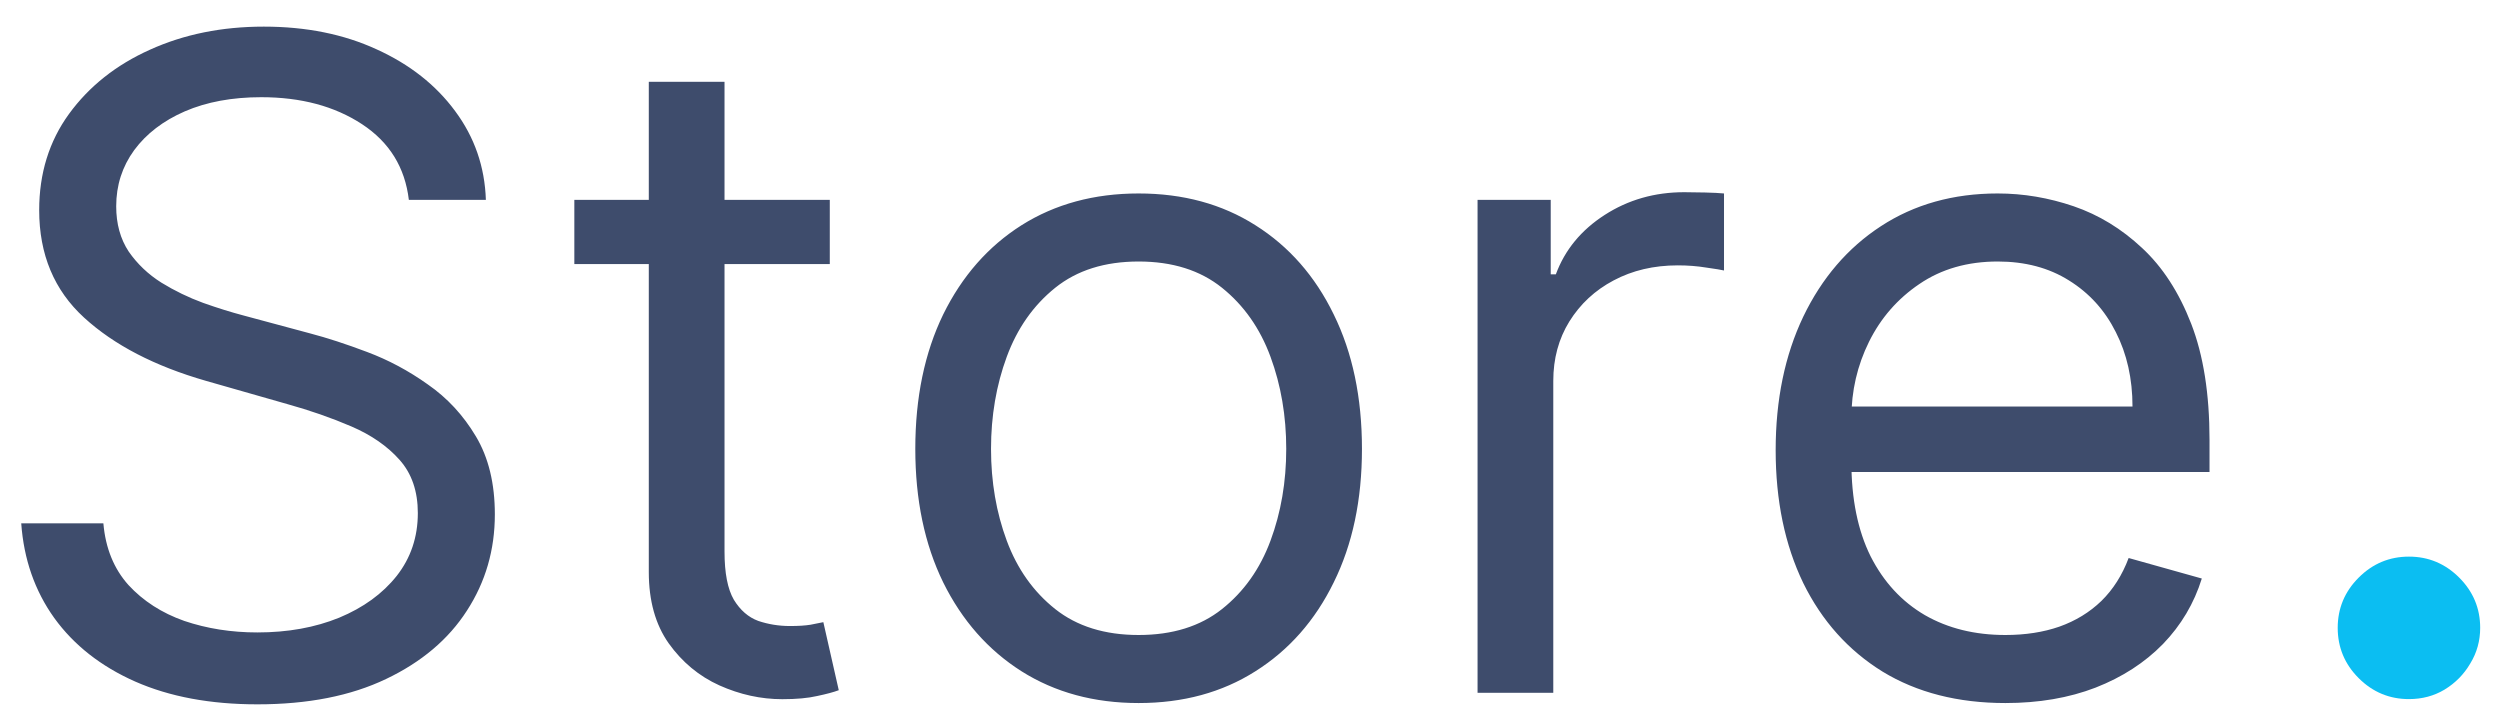 <svg width="83" height="24" viewBox="0 0 83 24" fill="none" xmlns="http://www.w3.org/2000/svg">
<path d="M13.574 6.636C13.446 5.557 12.928 4.719 12.018 4.122C11.109 3.526 9.994 3.227 8.673 3.227C7.707 3.227 6.862 3.384 6.138 3.696C5.42 4.009 4.859 4.438 4.455 4.985C4.057 5.532 3.858 6.153 3.858 6.849C3.858 7.432 3.996 7.933 4.273 8.352C4.558 8.763 4.92 9.108 5.36 9.385C5.8 9.655 6.262 9.879 6.745 10.056C7.228 10.227 7.672 10.365 8.077 10.472L10.293 11.068C10.861 11.217 11.493 11.423 12.189 11.686C12.892 11.949 13.563 12.307 14.202 12.762C14.849 13.21 15.381 13.785 15.8 14.488C16.22 15.191 16.429 16.054 16.429 17.077C16.429 18.256 16.12 19.321 15.502 20.273C14.891 21.224 13.996 21.981 12.818 22.542C11.646 23.103 10.222 23.384 8.545 23.384C6.983 23.384 5.63 23.131 4.487 22.627C3.35 22.123 2.455 21.42 1.802 20.518C1.156 19.616 0.79 18.568 0.705 17.375H3.432C3.503 18.199 3.78 18.881 4.263 19.421C4.753 19.953 5.371 20.351 6.116 20.614C6.869 20.869 7.679 20.997 8.545 20.997C9.554 20.997 10.46 20.834 11.262 20.507C12.065 20.173 12.7 19.712 13.169 19.122C13.638 18.526 13.872 17.829 13.872 17.034C13.872 16.31 13.67 15.72 13.265 15.266C12.86 14.811 12.327 14.442 11.667 14.158C11.006 13.874 10.293 13.625 9.526 13.412L6.841 12.645C5.136 12.155 3.787 11.455 2.793 10.546C1.798 9.637 1.301 8.447 1.301 6.977C1.301 5.756 1.631 4.69 2.292 3.781C2.96 2.865 3.854 2.155 4.977 1.651C6.106 1.139 7.366 0.884 8.759 0.884C10.165 0.884 11.415 1.136 12.508 1.64C13.602 2.137 14.469 2.819 15.108 3.685C15.754 4.552 16.095 5.536 16.131 6.636H13.574ZM27.549 6.636V8.767H19.068V6.636H27.549ZM21.54 2.716H24.054V18.312C24.054 19.023 24.157 19.555 24.363 19.91C24.576 20.259 24.846 20.493 25.173 20.614C25.507 20.727 25.858 20.784 26.227 20.784C26.504 20.784 26.732 20.77 26.909 20.741C27.087 20.706 27.229 20.678 27.335 20.656L27.847 22.915C27.676 22.979 27.438 23.043 27.133 23.107C26.828 23.178 26.441 23.213 25.972 23.213C25.262 23.213 24.566 23.06 23.884 22.755C23.209 22.45 22.648 21.984 22.201 21.359C21.76 20.734 21.54 19.946 21.54 18.994V2.716ZM37.802 23.341C36.325 23.341 35.029 22.989 33.914 22.286C32.806 21.583 31.939 20.599 31.314 19.335C30.697 18.071 30.388 16.594 30.388 14.903C30.388 13.199 30.697 11.711 31.314 10.44C31.939 9.168 32.806 8.181 33.914 7.478C35.029 6.775 36.325 6.423 37.802 6.423C39.28 6.423 40.572 6.775 41.68 7.478C42.795 8.181 43.662 9.168 44.28 10.44C44.905 11.711 45.217 13.199 45.217 14.903C45.217 16.594 44.905 18.071 44.28 19.335C43.662 20.599 42.795 21.583 41.68 22.286C40.572 22.989 39.28 23.341 37.802 23.341ZM37.802 21.082C38.925 21.082 39.848 20.795 40.572 20.22C41.297 19.644 41.833 18.888 42.181 17.95C42.529 17.013 42.703 15.997 42.703 14.903C42.703 13.81 42.529 12.79 42.181 11.846C41.833 10.901 41.297 10.138 40.572 9.555C39.848 8.973 38.925 8.682 37.802 8.682C36.68 8.682 35.757 8.973 35.032 9.555C34.308 10.138 33.772 10.901 33.424 11.846C33.076 12.79 32.902 13.81 32.902 14.903C32.902 15.997 33.076 17.013 33.424 17.95C33.772 18.888 34.308 19.644 35.032 20.22C35.757 20.795 36.68 21.082 37.802 21.082ZM49.055 23V6.636H51.484V9.108H51.654C51.953 8.298 52.492 7.641 53.274 7.137C54.055 6.633 54.936 6.381 55.916 6.381C56.1 6.381 56.331 6.384 56.608 6.391C56.885 6.398 57.095 6.409 57.237 6.423V8.98C57.152 8.959 56.956 8.927 56.651 8.884C56.353 8.835 56.037 8.81 55.703 8.81C54.907 8.81 54.197 8.977 53.572 9.31C52.954 9.637 52.464 10.092 52.102 10.674C51.747 11.249 51.569 11.906 51.569 12.645V23H49.055ZM66.58 23.341C65.003 23.341 63.643 22.993 62.5 22.297C61.363 21.594 60.486 20.614 59.868 19.357C59.258 18.092 58.952 16.622 58.952 14.946C58.952 13.27 59.258 11.793 59.868 10.514C60.486 9.229 61.346 8.227 62.446 7.51C63.554 6.786 64.847 6.423 66.324 6.423C67.177 6.423 68.018 6.565 68.849 6.849C69.68 7.134 70.436 7.595 71.118 8.234C71.8 8.866 72.343 9.705 72.748 10.749C73.153 11.793 73.356 13.078 73.356 14.605V15.671H60.742V13.497H70.799C70.799 12.574 70.614 11.75 70.245 11.026C69.882 10.301 69.364 9.729 68.689 9.31C68.022 8.891 67.233 8.682 66.324 8.682C65.323 8.682 64.456 8.93 63.725 9.428C63 9.918 62.443 10.557 62.052 11.345C61.662 12.133 61.466 12.979 61.466 13.881V15.329C61.466 16.565 61.679 17.613 62.105 18.472C62.539 19.325 63.139 19.974 63.906 20.422C64.673 20.862 65.564 21.082 66.58 21.082C67.24 21.082 67.837 20.99 68.37 20.805C68.909 20.614 69.375 20.329 69.765 19.953C70.156 19.57 70.458 19.094 70.671 18.526L73.1 19.207C72.844 20.031 72.414 20.756 71.811 21.381C71.207 21.999 70.461 22.482 69.573 22.829C68.686 23.171 67.688 23.341 66.58 23.341Z" fill="#3E4C6C"/>
<path d="M79.977 23.21C79.329 23.21 78.772 22.978 78.308 22.514C77.844 22.05 77.612 21.493 77.612 20.845C77.612 20.197 77.844 19.641 78.308 19.177C78.772 18.712 79.329 18.48 79.977 18.48C80.625 18.48 81.181 18.712 81.646 19.177C82.11 19.641 82.342 20.197 82.342 20.845C82.342 21.274 82.233 21.669 82.013 22.028C81.803 22.387 81.519 22.676 81.159 22.895C80.809 23.105 80.415 23.21 79.977 23.21Z" fill="#0BBEF2"/>
</svg>
